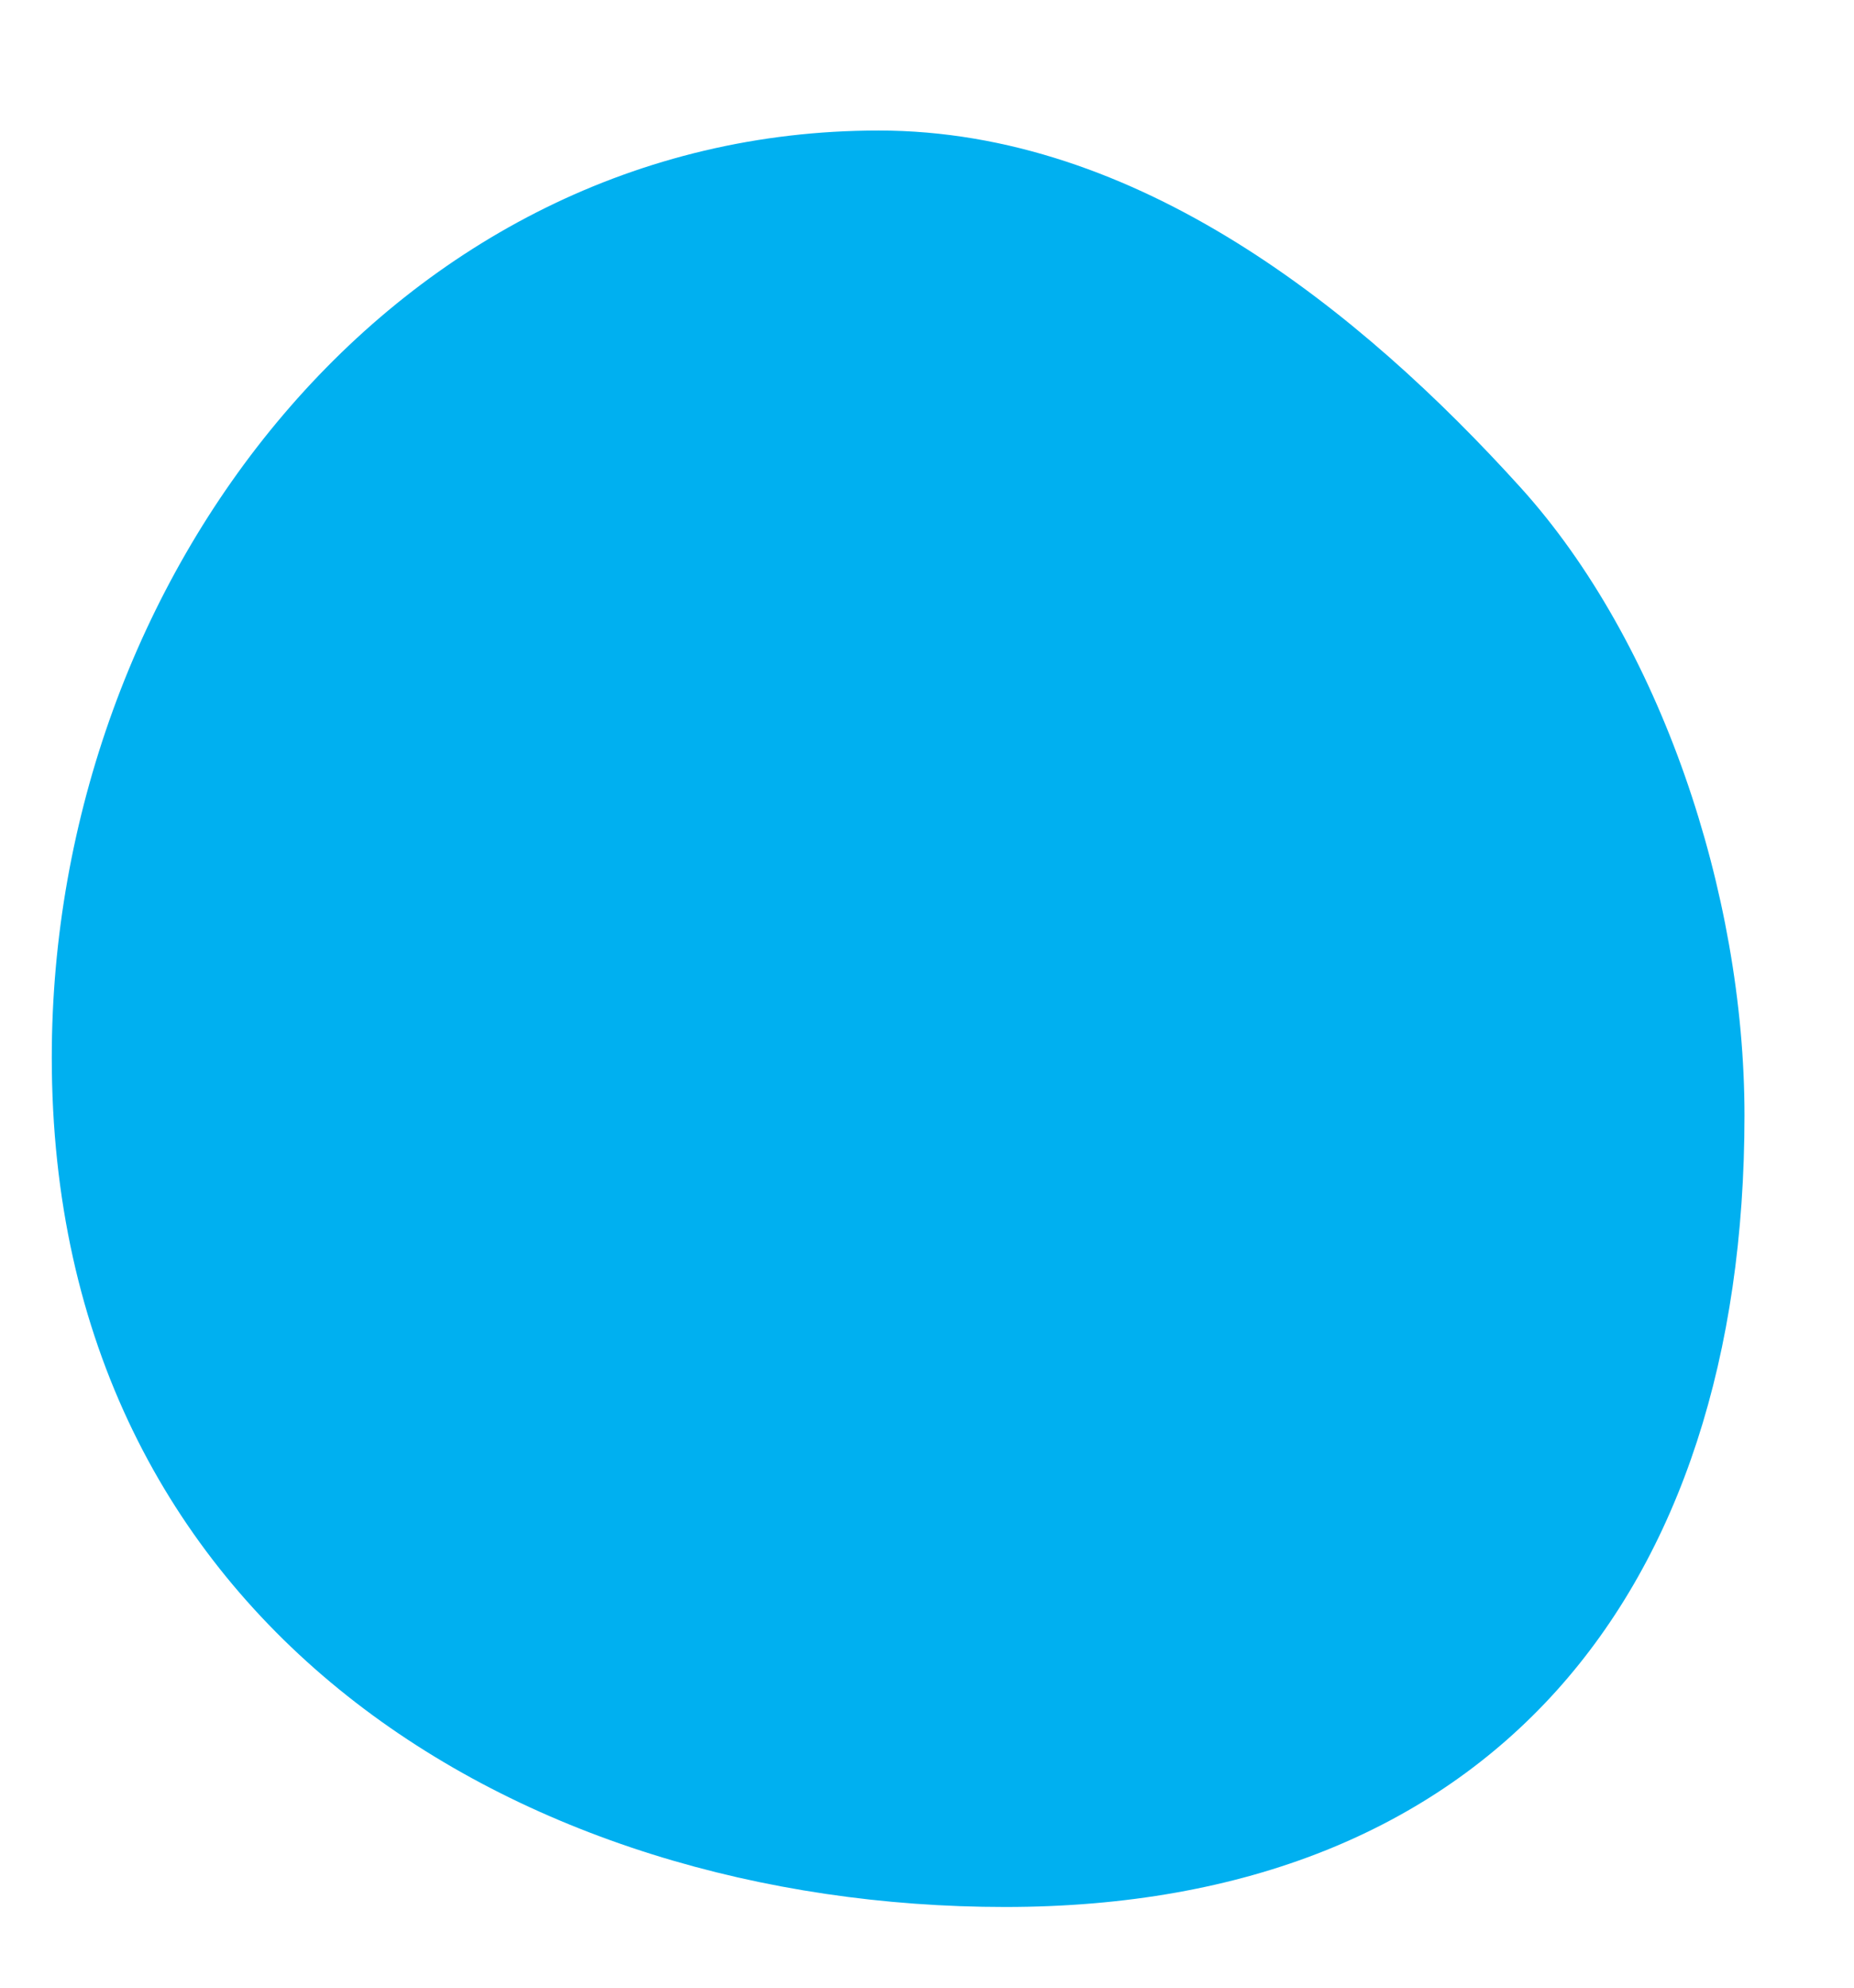 <svg width="14" height="15" viewBox="0 0 14 15" fill="none" xmlns="http://www.w3.org/2000/svg">
<path d="M7.59 14.391C3.939 14.391 0.391 12.278 0.391 7.98C0.391 4.358 2.984 0.985 6.635 0.985C8.59 0.985 10.273 2.343 11.484 3.681C12.534 4.842 13.173 6.734 13.173 8.417C13.173 12.038 11.242 14.391 7.59 14.391Z" fill="#00B0F0"/>
</svg>
